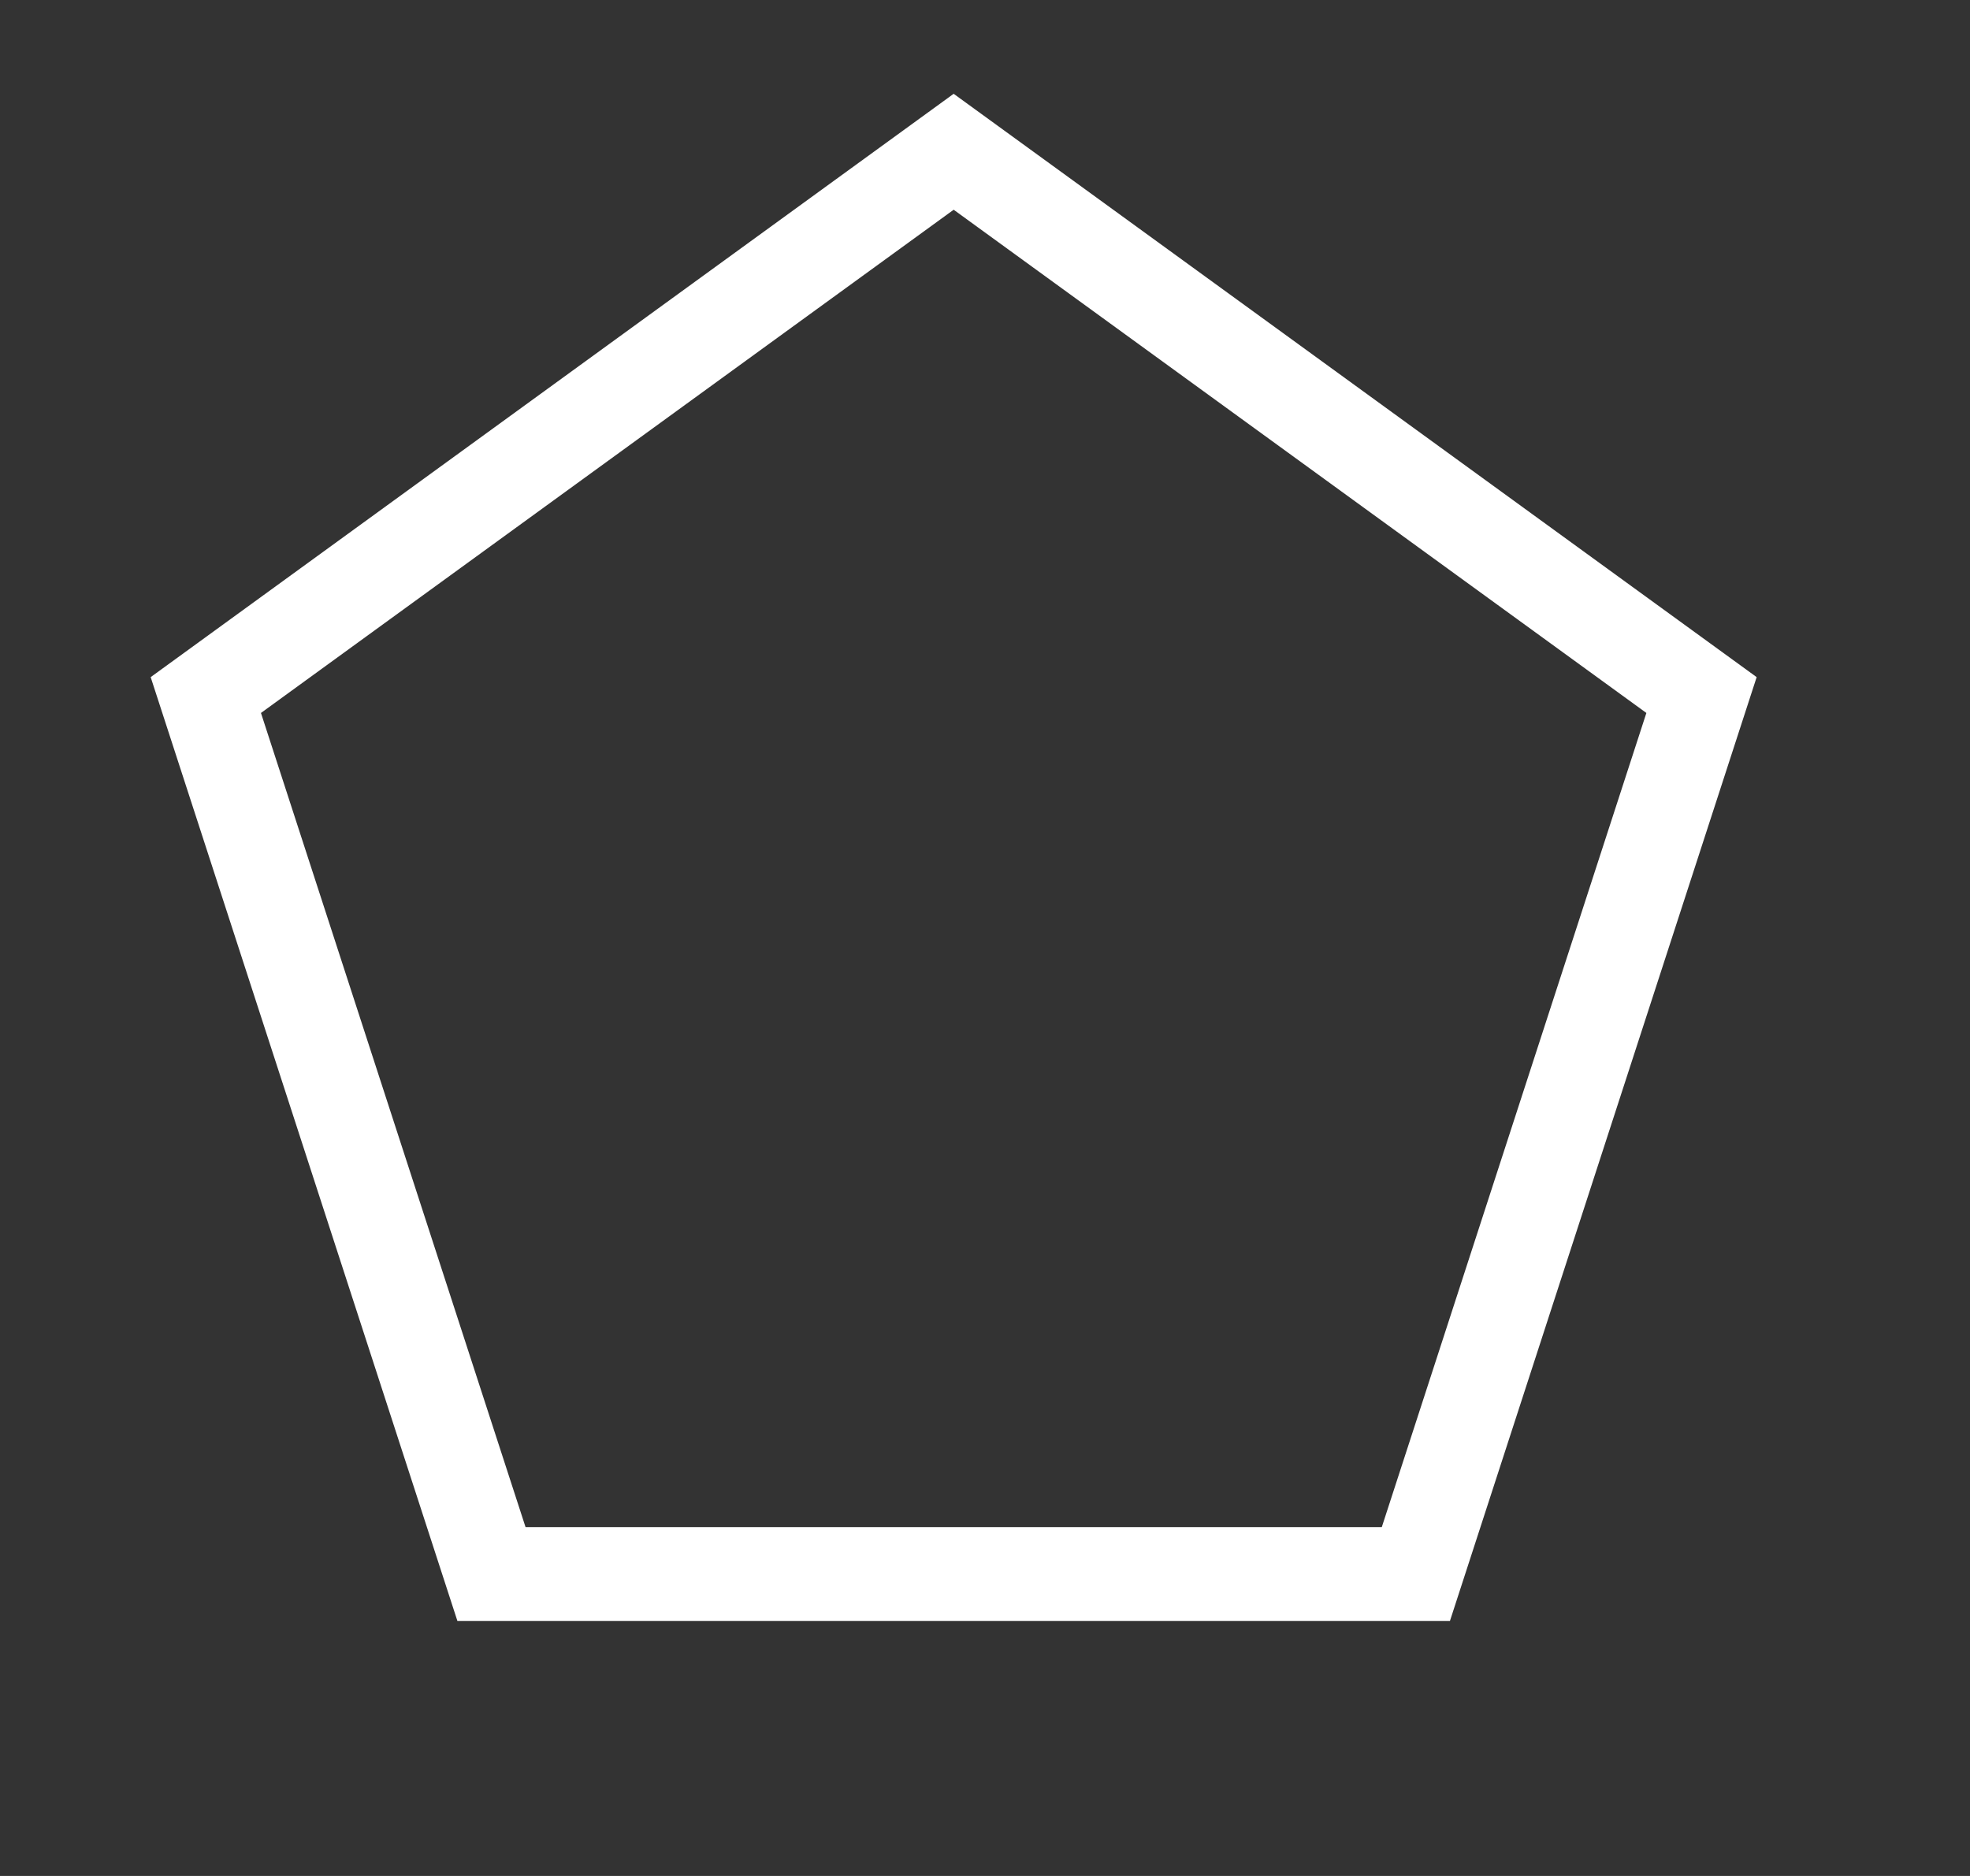 <svg width="21" height="20" viewBox="0 0 21 20" fill="none" xmlns="http://www.w3.org/2000/svg">
<rect x="0" y="0" width="21" height="20" fill="#333333" stroke="none"/>
<path d="M2.194 7.41L10.166 1.618L18.138 7.41L15.093 16.781H5.239L2.194 7.41Z" stroke="white"/>
</svg>
